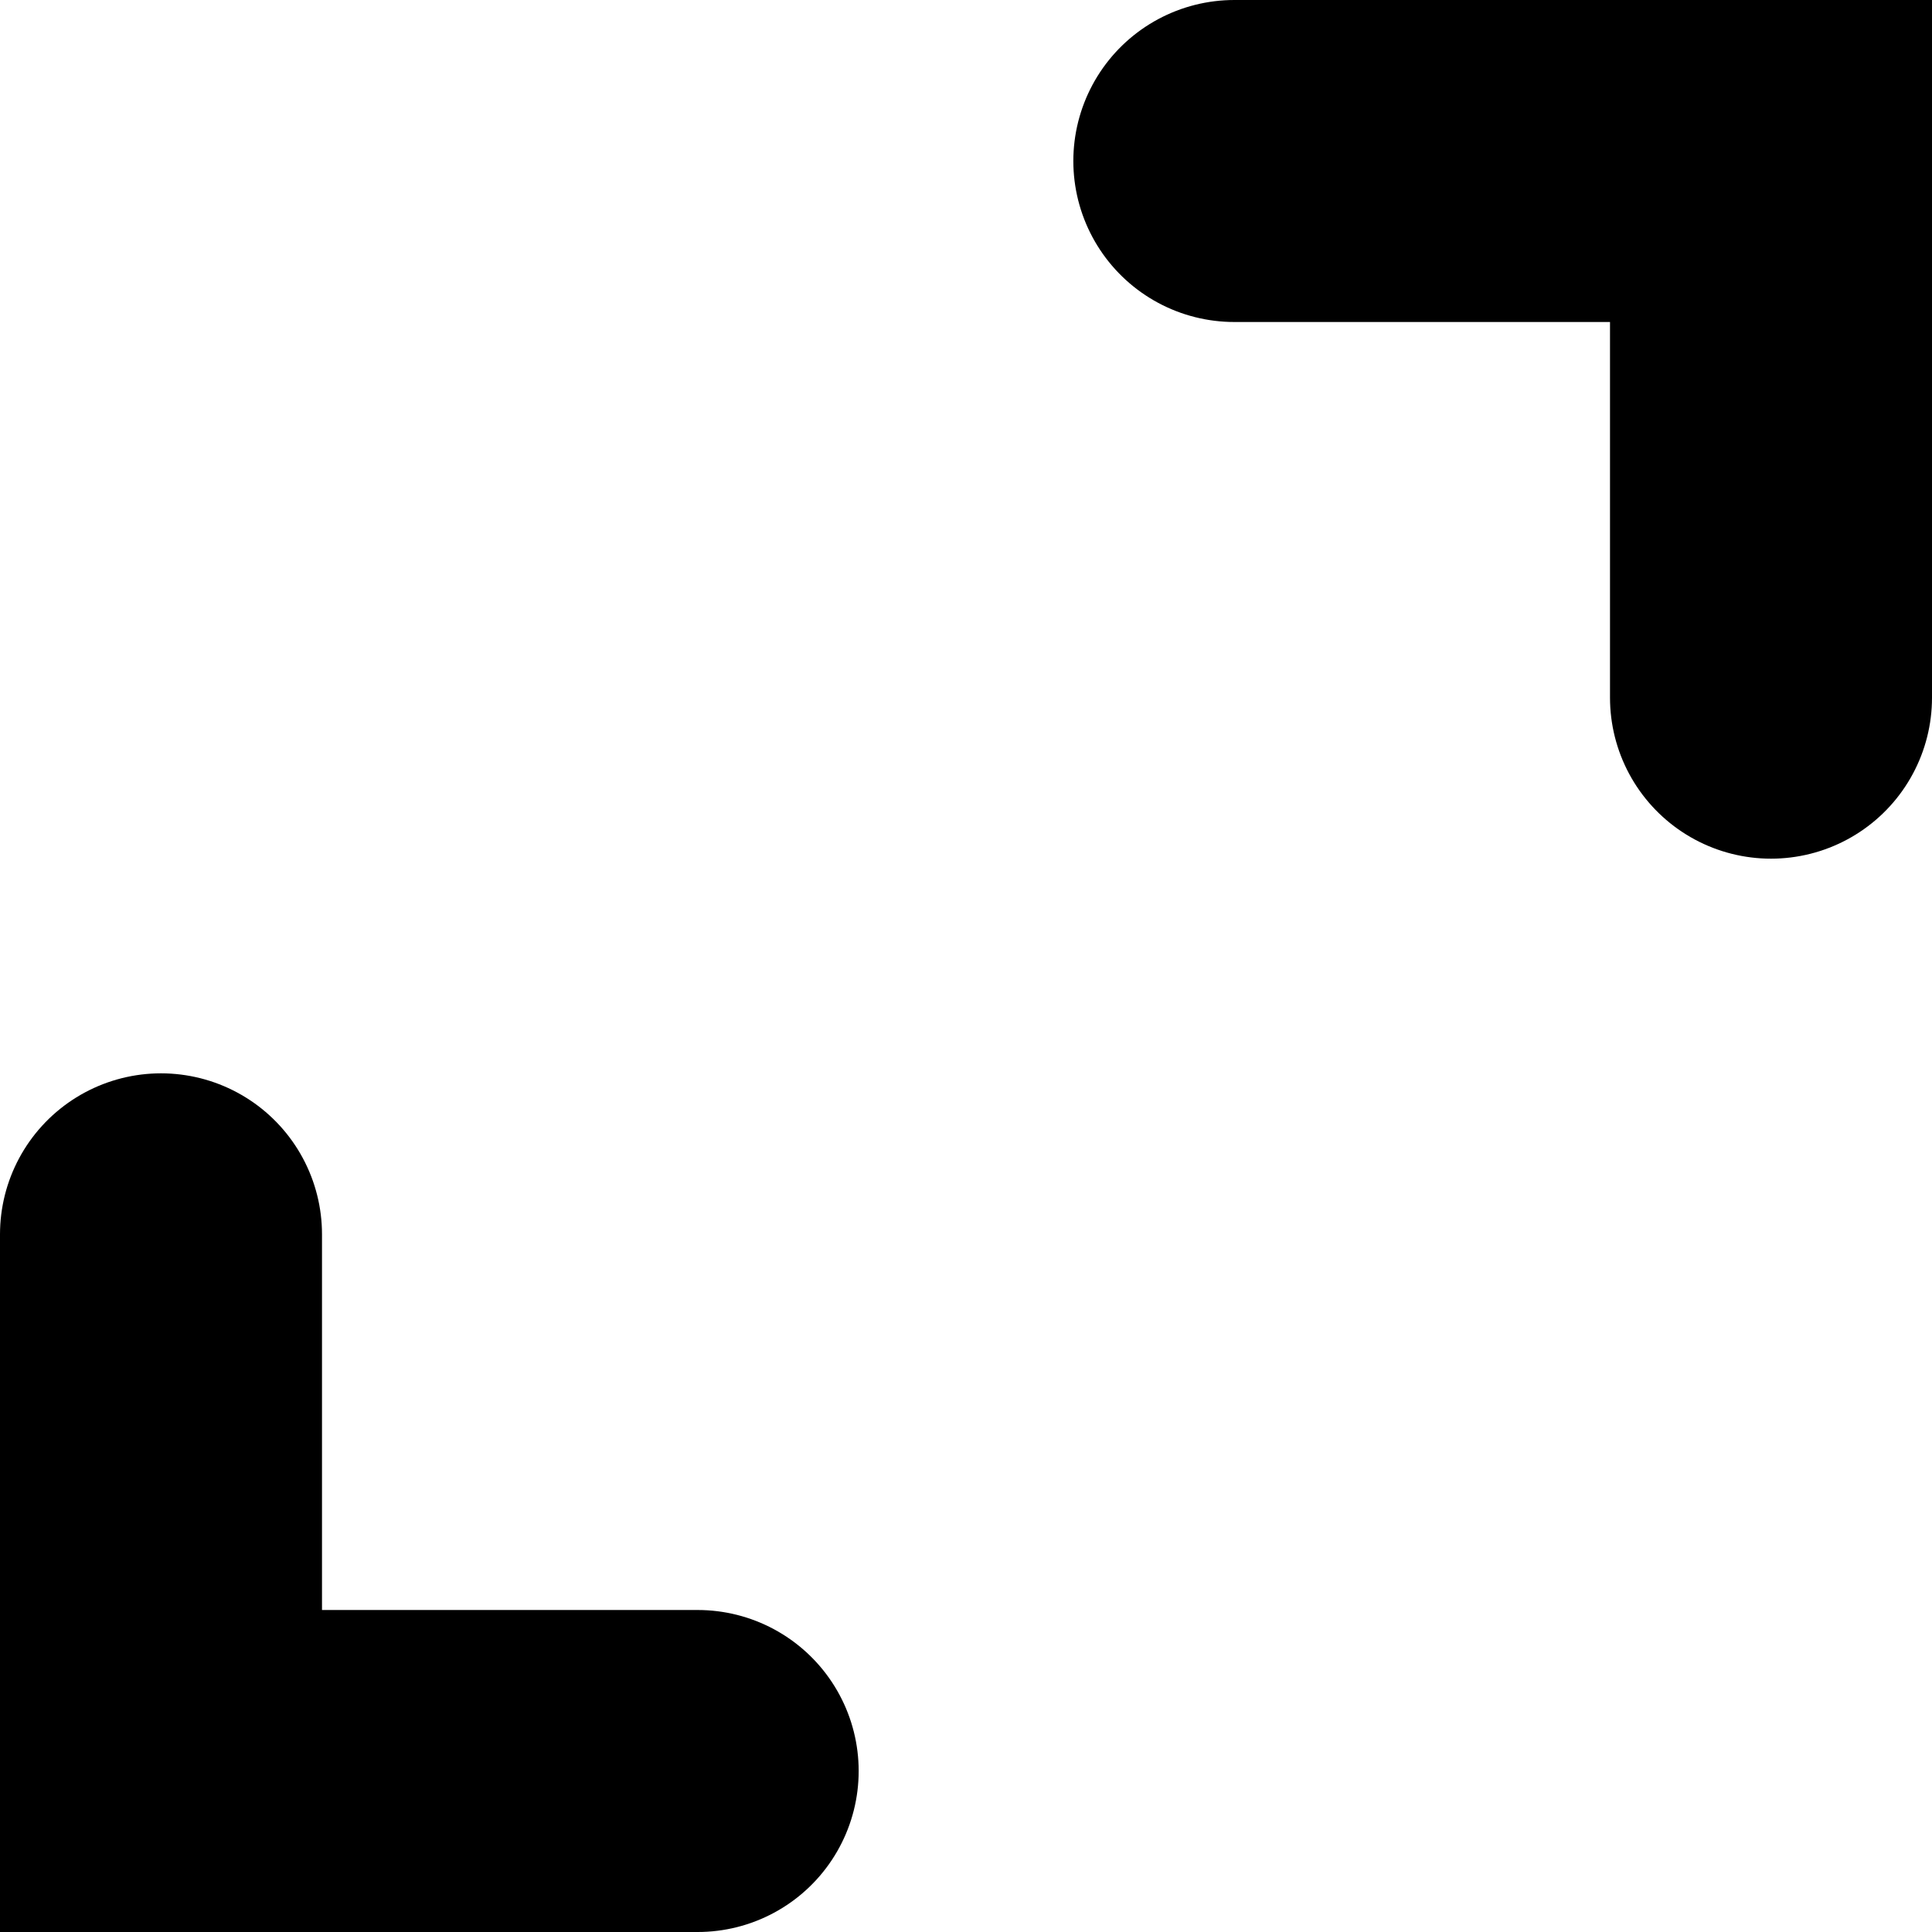 <svg width="240" height="240" viewBox="0 0 240 240" fill="none" xmlns="http://www.w3.org/2000/svg">
<path d="M220 86.667V20L153.333 20" stroke="black" stroke-width="40" stroke-linecap="round"/>
<path d="M20 153.333V220H86.667" stroke="black" stroke-width="40" stroke-linecap="round"/>
</svg>
